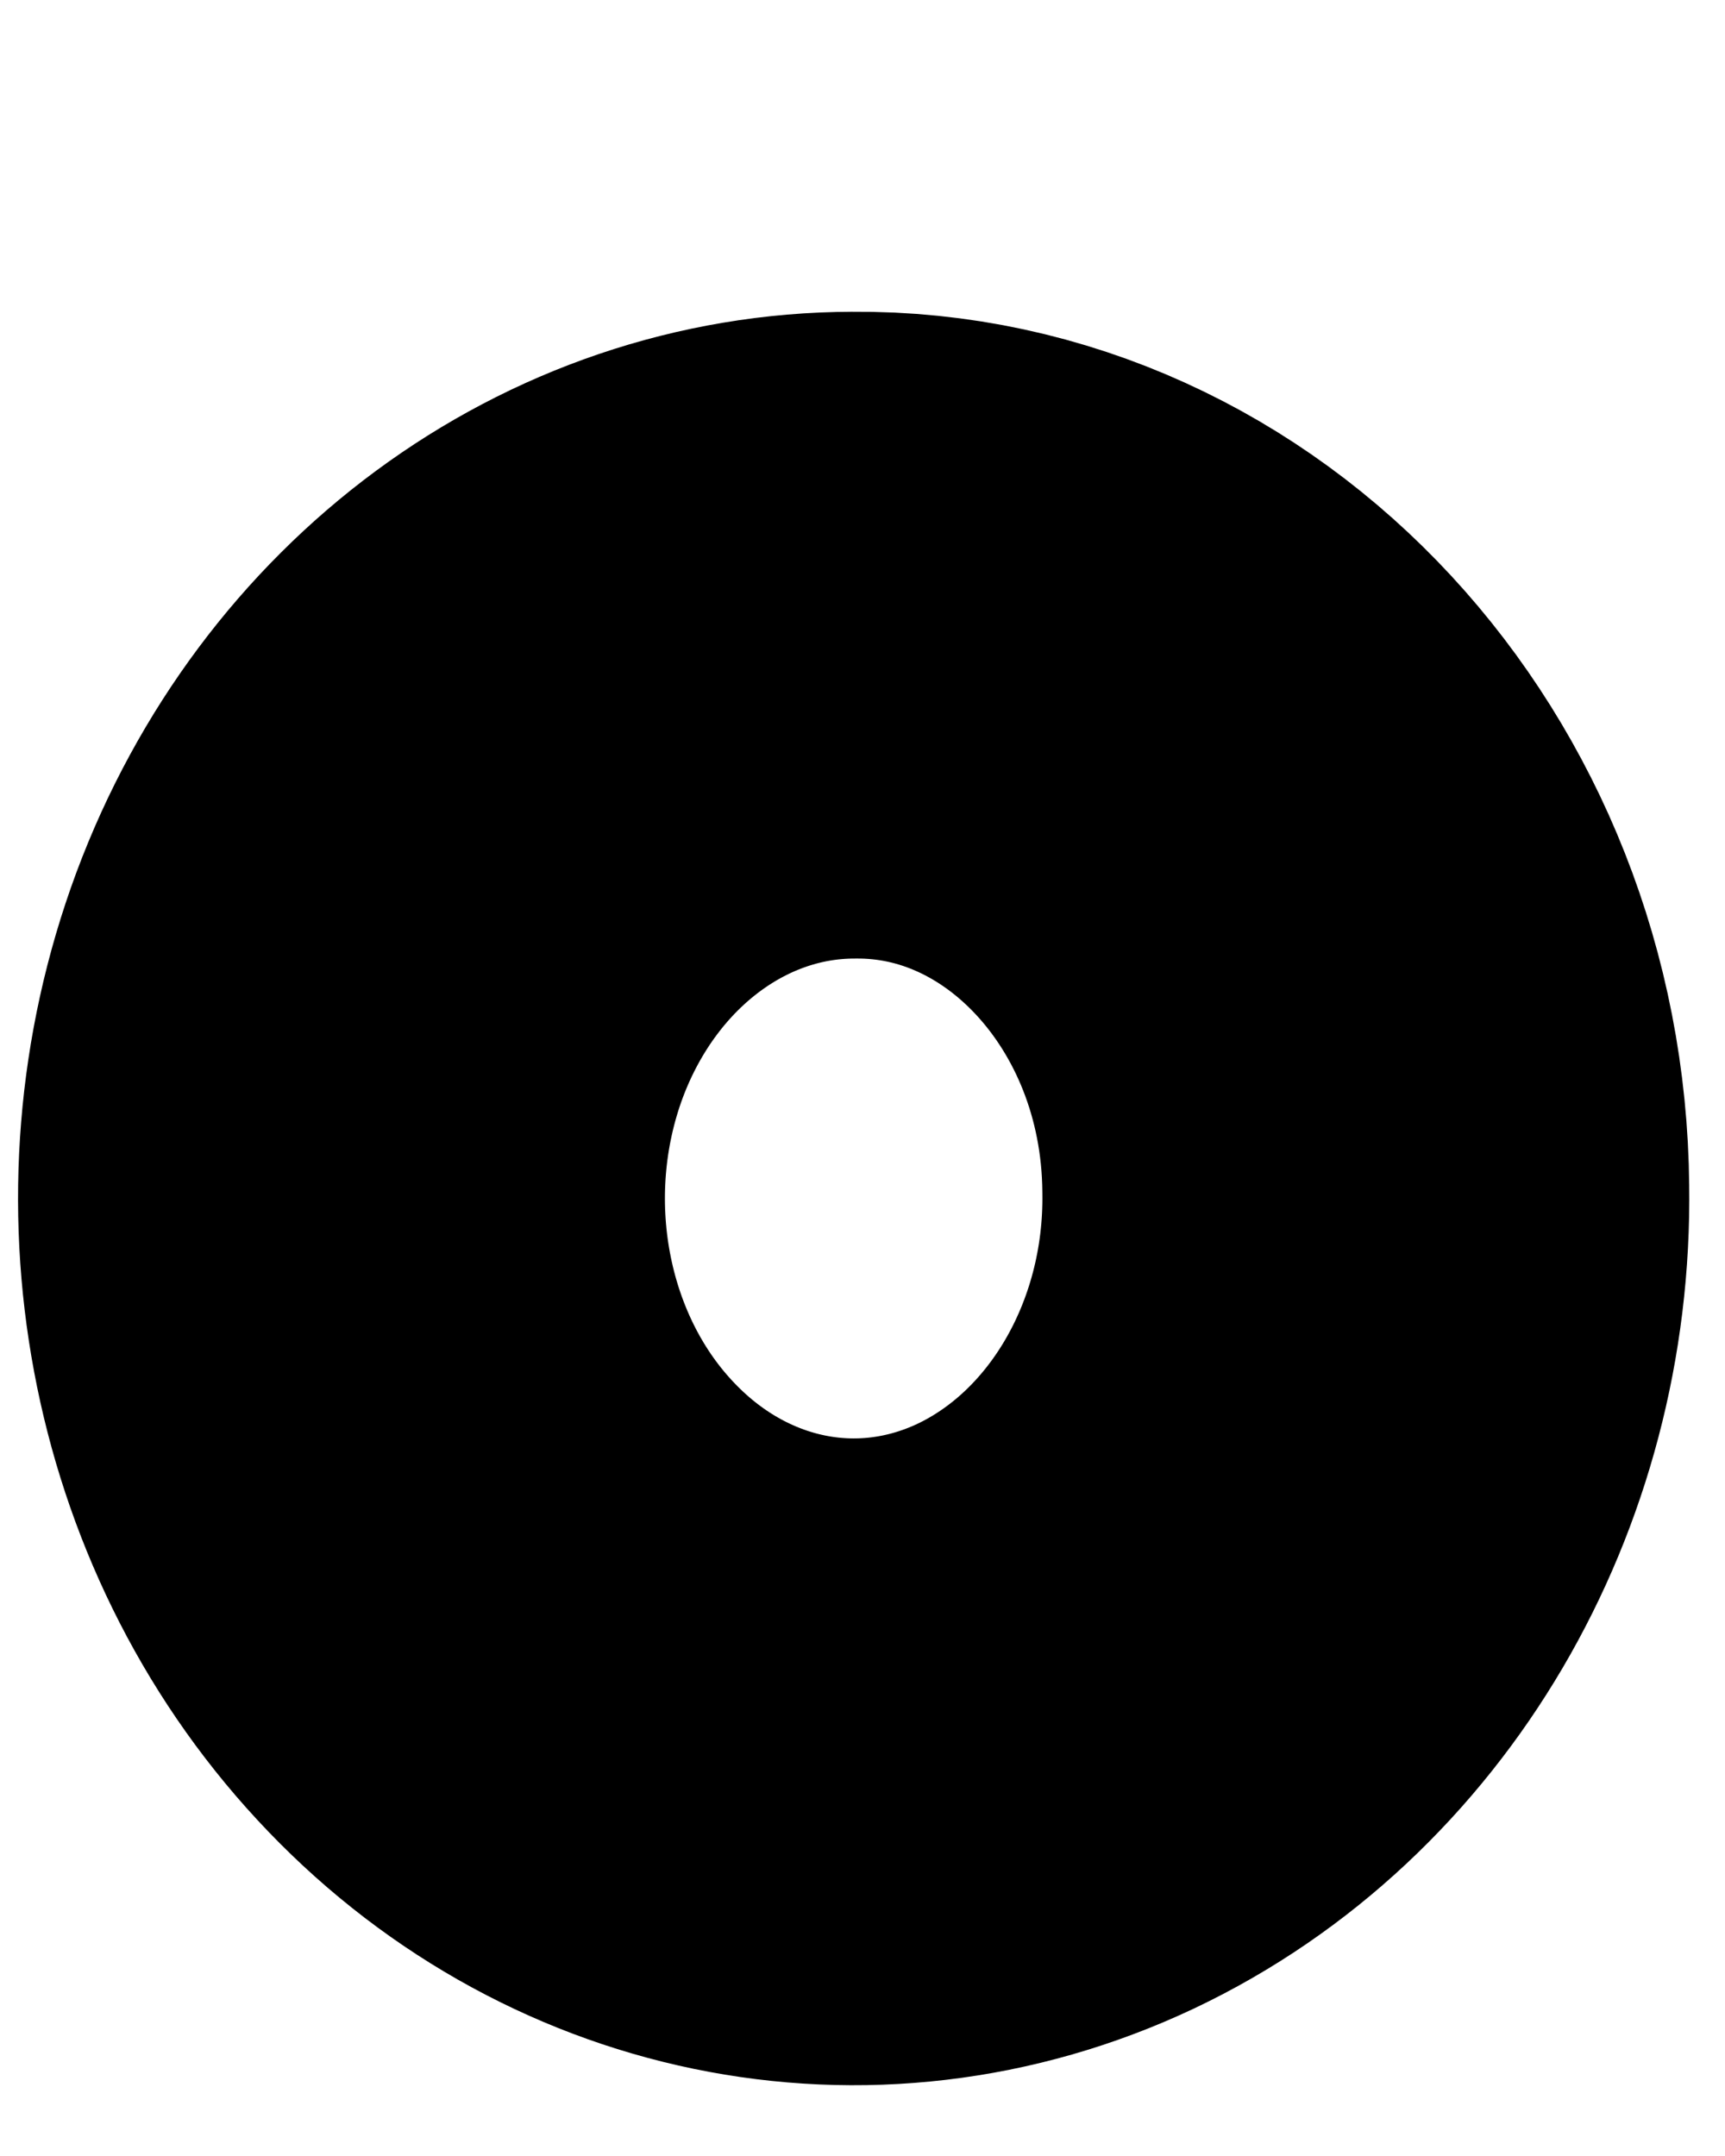<svg width="4" height="5" viewBox="0 0 4 5" fill="none" xmlns="http://www.w3.org/2000/svg">
<path fill-rule="evenodd" clip-rule="evenodd" d="M3.167 2.757C3.175 3.287 2.891 3.77 2.448 3.98C2.005 4.189 1.491 4.083 1.147 3.711C0.803 3.34 0.698 2.776 0.88 2.285C1.063 1.794 1.497 1.474 1.979 1.473C2.629 1.467 3.161 2.042 3.167 2.757V2.757Z" stroke="black" stroke-width="1.5" stroke-linecap="round" stroke-linejoin="round"/>
</svg>
